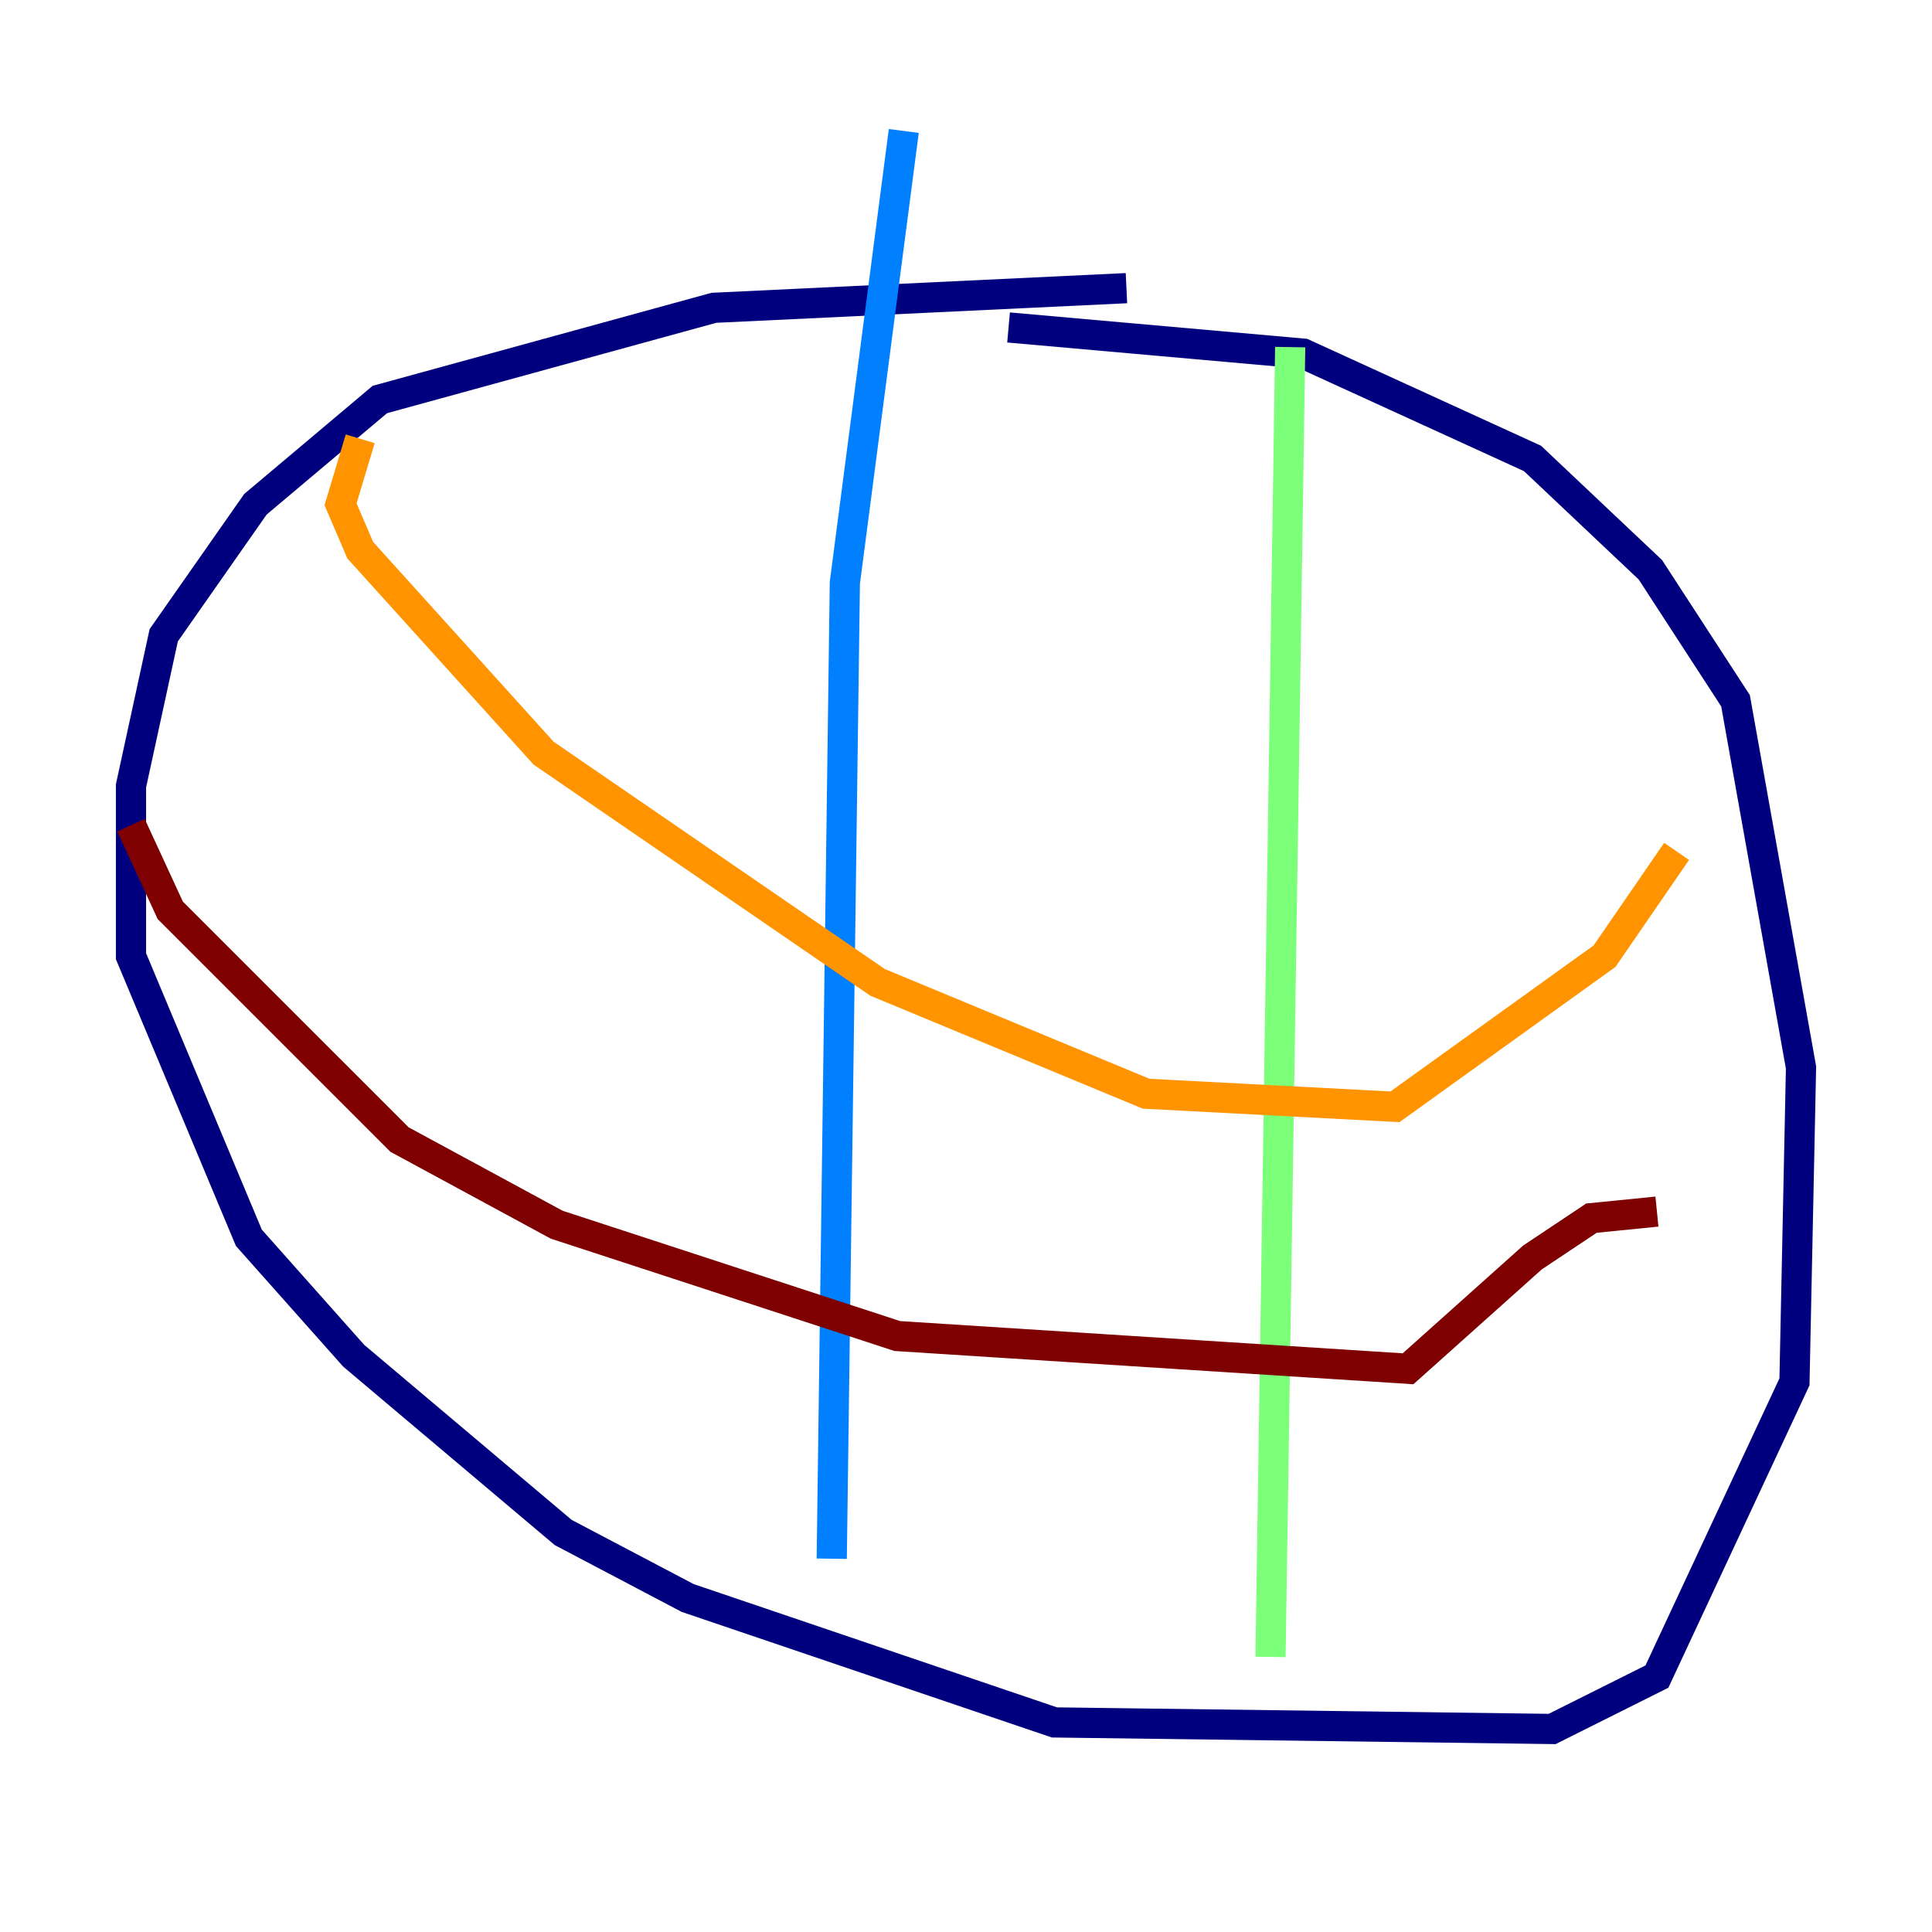 <?xml version="1.0" encoding="utf-8" ?>
<svg baseProfile="tiny" height="128" version="1.2" viewBox="0,0,128,128" width="128" xmlns="http://www.w3.org/2000/svg" xmlns:ev="http://www.w3.org/2001/xml-events" xmlns:xlink="http://www.w3.org/1999/xlink"><defs /><polyline fill="none" points="74.63,19.091 47.295,20.393 25.166,26.468 16.922,33.41 10.848,42.088 8.678,52.068 8.678,63.349 16.488,82.007 23.43,89.817 37.315,101.532 45.559,105.871 69.858,114.115 102.834,114.549 109.776,111.078 118.888,91.552 119.322,70.725 114.983,46.427 109.342,37.749 101.532,30.373 86.346,23.43 66.82,21.695" stroke="#00007f" stroke-width="2" /><polyline fill="none" points="55.105,103.268 55.973,38.617 59.878,8.678" stroke="#0080ff" stroke-width="2" /><polyline fill="none" points="84.176,109.776 85.478,22.997" stroke="#7cff79" stroke-width="2" /><polyline fill="none" points="23.864,29.071 22.563,33.41 23.864,36.447 36.014,49.898 58.142,65.085 75.932,72.461 92.42,73.329 106.305,63.349 111.078,56.407" stroke="#ff9400" stroke-width="2" /><polyline fill="none" points="8.678,54.671 11.281,60.312 26.468,75.498 36.881,81.139 59.444,88.515 93.288,90.685 101.532,83.308 105.437,80.705 109.776,80.271" stroke="#7f0000" stroke-width="2" /></svg>